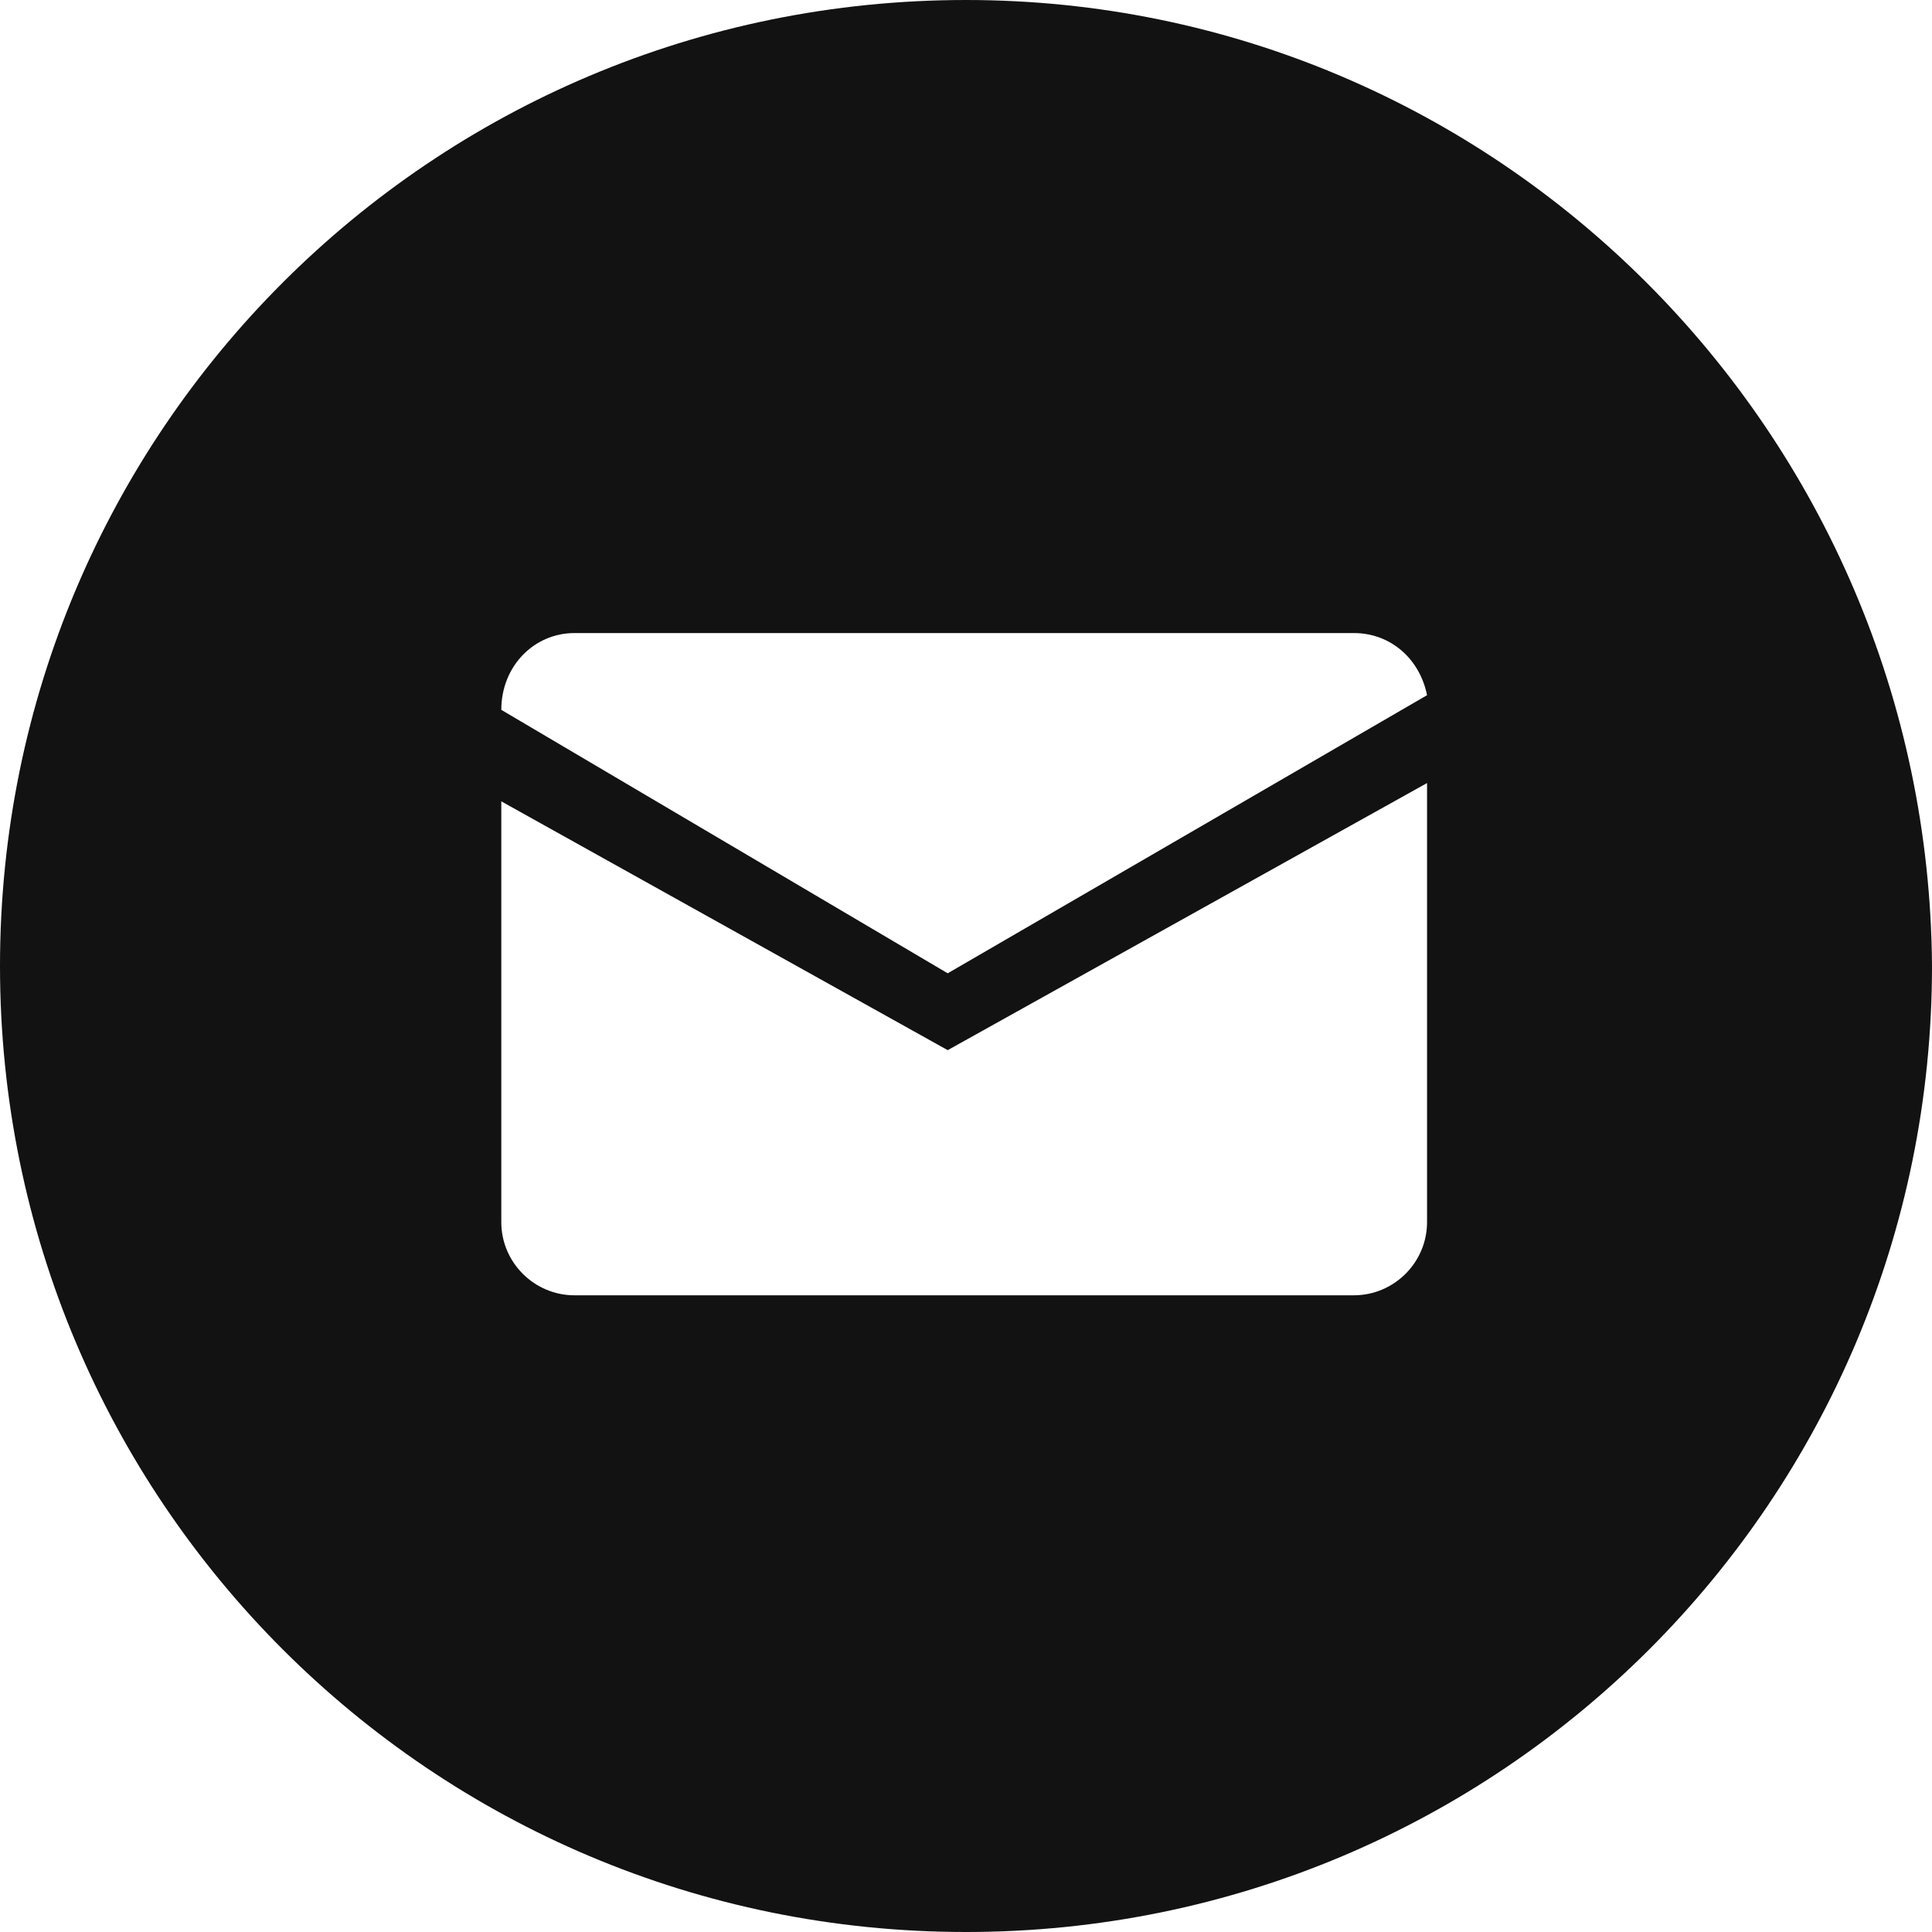 <svg width="36" height="36" viewBox="0 0 36 36" fill="none" xmlns="http://www.w3.org/2000/svg">
<g clip-path="url(#clip0_1506_140)">
<path d="M18 0C8.045 0 0 8.045 0 18C0 27.954 8.045 36 18 36C27.954 36 36 27.954 36 18C35.932 8.045 27.886 0 18 0ZM10.704 11.796H25.227C25.909 11.796 26.454 12.273 26.591 12.954L17.659 18.136L9.341 13.227C9.341 12.409 9.955 11.796 10.704 11.796ZM26.591 22.773C26.591 23.523 25.977 24.136 25.227 24.136H10.704C9.955 24.136 9.341 23.523 9.341 22.773V14.932L17.659 19.568L26.591 14.591V22.773Z" fill="#121212"/>
</g>
<defs>
<clipPath id="clip0_1506_140">
<rect width="36" height="36" fill="white"/>
</clipPath>
</defs>
</svg>
